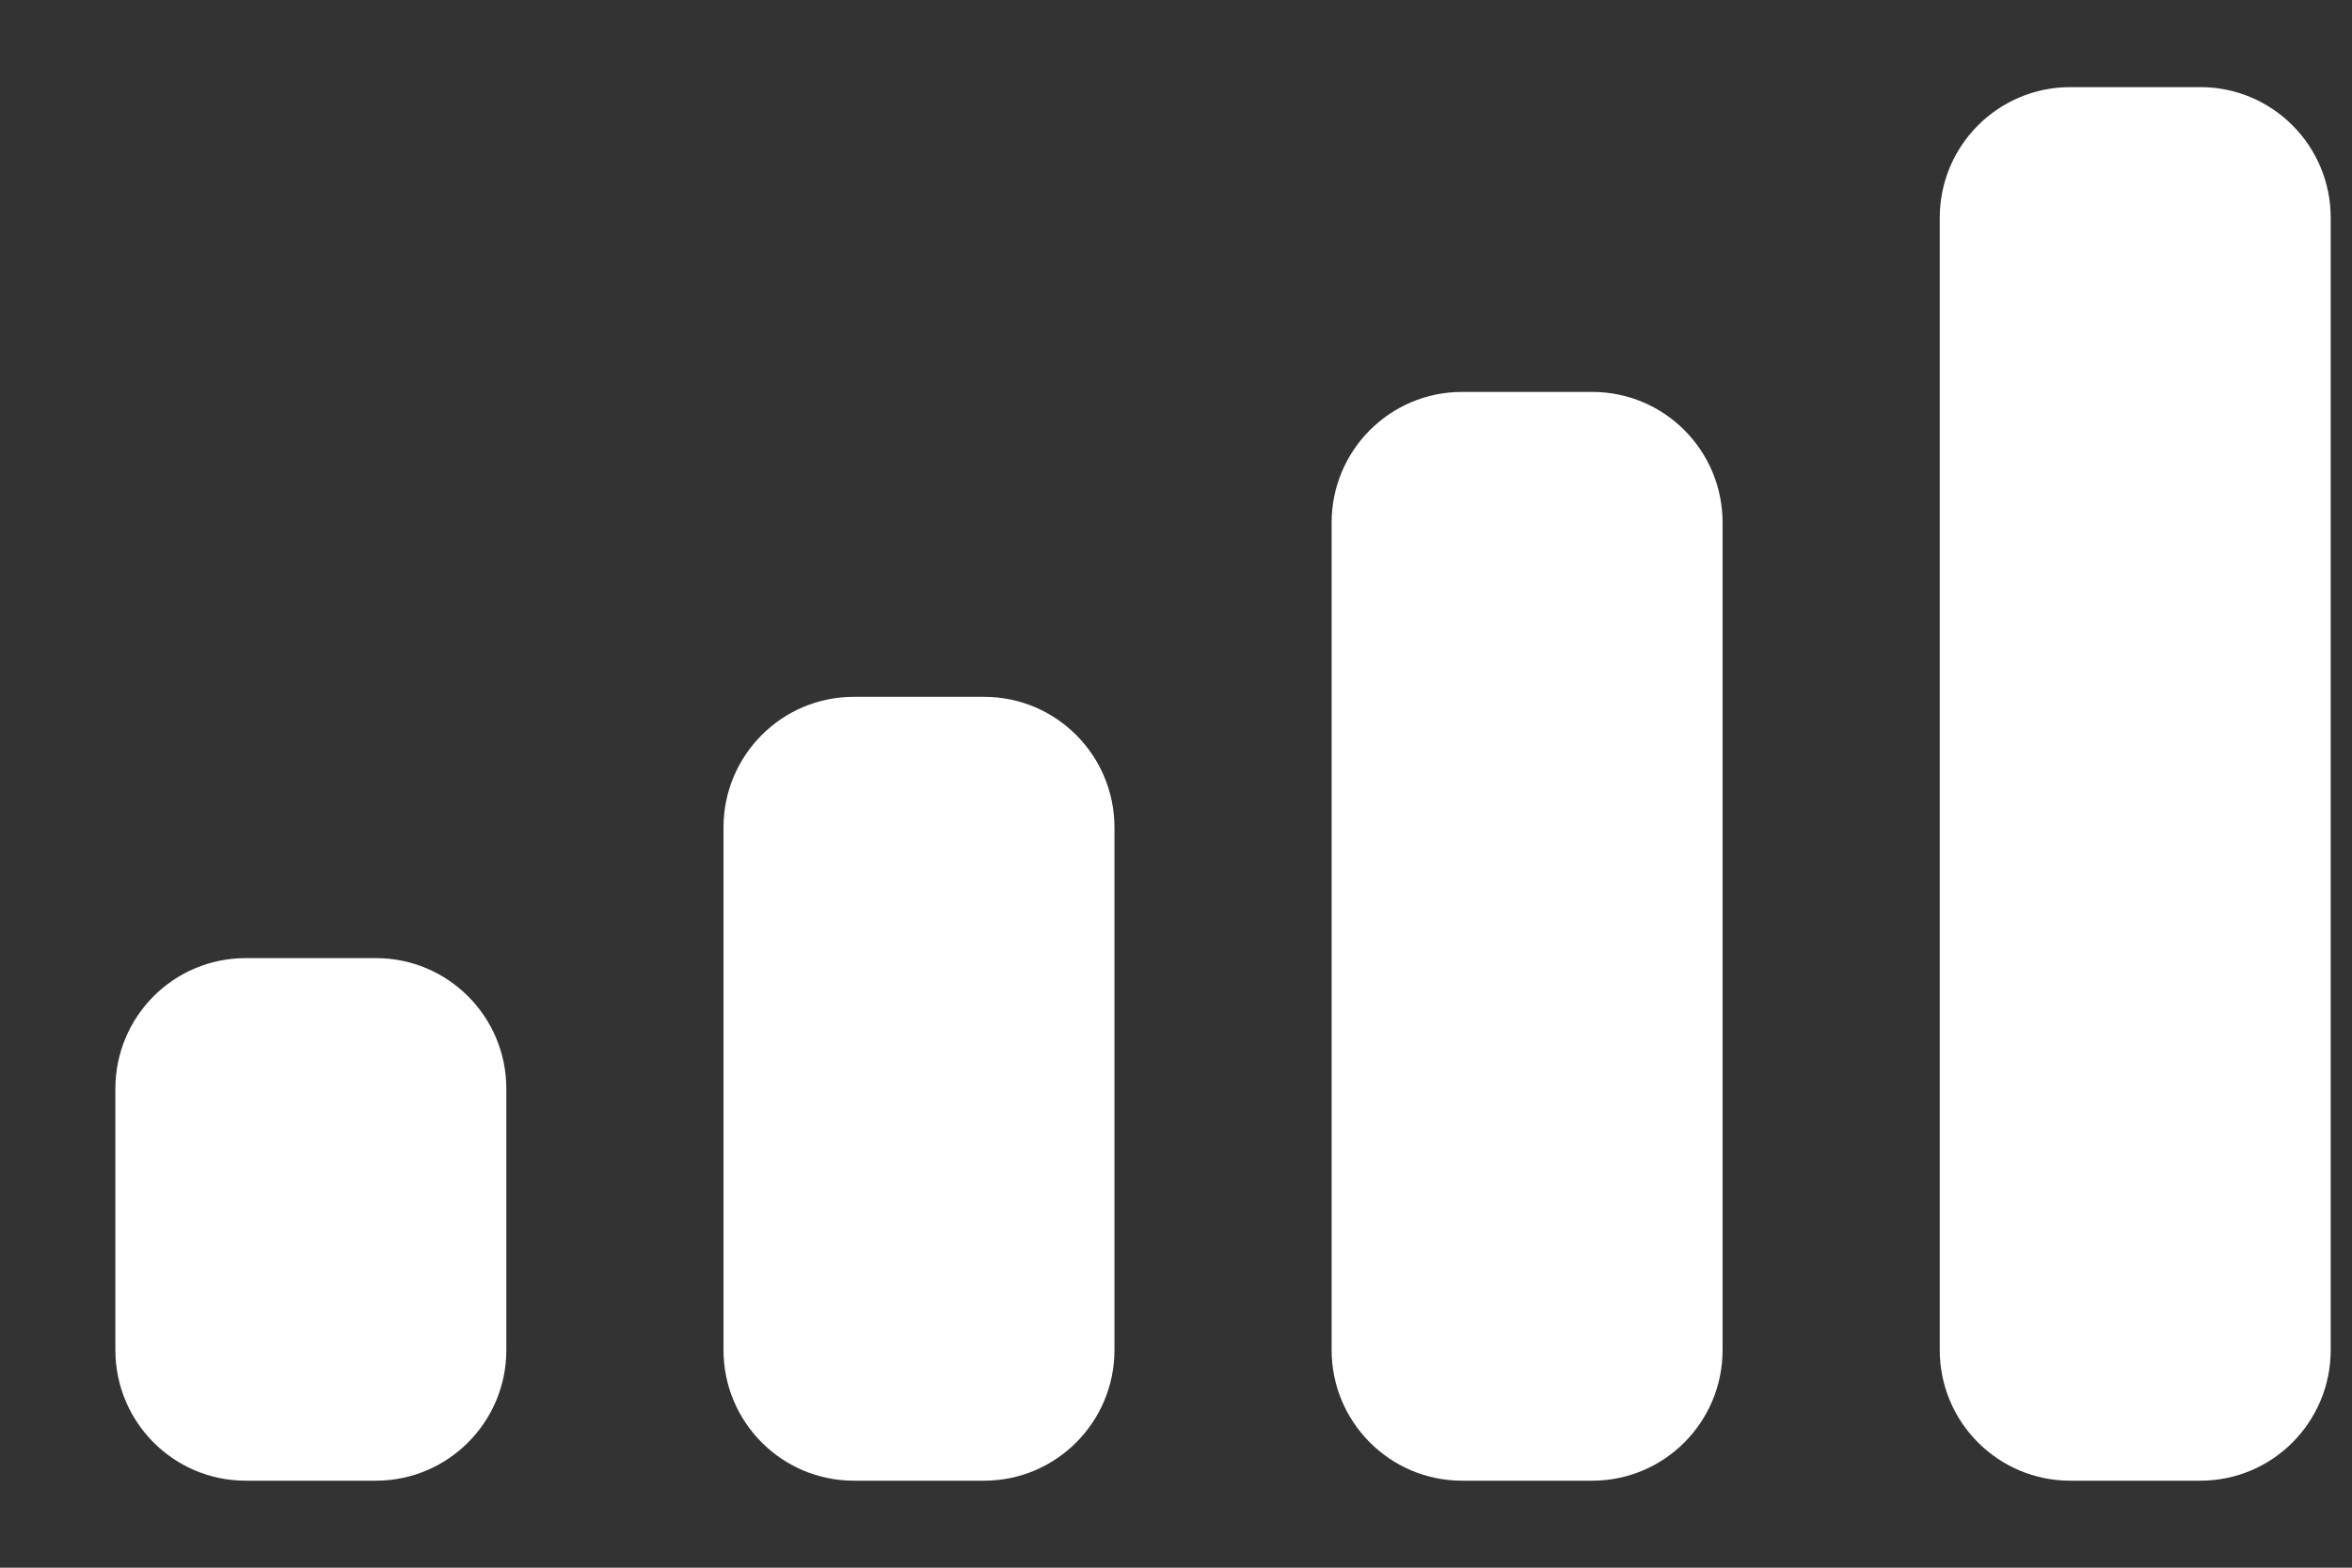 <svg width="18" height="12" viewBox="0 0 18 12" fill="none" xmlns="http://www.w3.org/2000/svg">
<rect x="0" y="0" width="18" height="12" fill="#333333" stroke="none"/>
<path fill-rule="evenodd" clip-rule="evenodd" d="M1.88 7.334H2.877C3.428 7.334 3.875 7.781 3.875 8.334V10.334C3.875 10.886 3.428 11.334 2.877 11.334H1.88C1.329 11.334 0.883 10.886 0.883 10.334V8.334C0.883 7.781 1.329 7.334 1.88 7.334ZM6.534 5.334H7.532C8.082 5.334 8.529 5.781 8.529 6.334V10.334C8.529 10.886 8.082 11.334 7.532 11.334H6.534C5.984 11.334 5.537 10.886 5.537 10.334V6.334C5.537 5.781 5.984 5.334 6.534 5.334ZM11.189 3H12.186C12.737 3 13.183 3.448 13.183 4V10.334C13.183 10.886 12.737 11.334 12.186 11.334H11.189C10.638 11.334 10.191 10.886 10.191 10.334V4C10.191 3.448 10.638 3 11.189 3ZM15.843 0.667H16.84C17.391 0.667 17.837 1.115 17.837 1.667V10.334C17.837 10.886 17.391 11.334 16.84 11.334H15.843C15.292 11.334 14.845 10.886 14.845 10.334V1.667C14.845 1.115 15.292 0.667 15.843 0.667Z" fill="white"/>
</svg>
